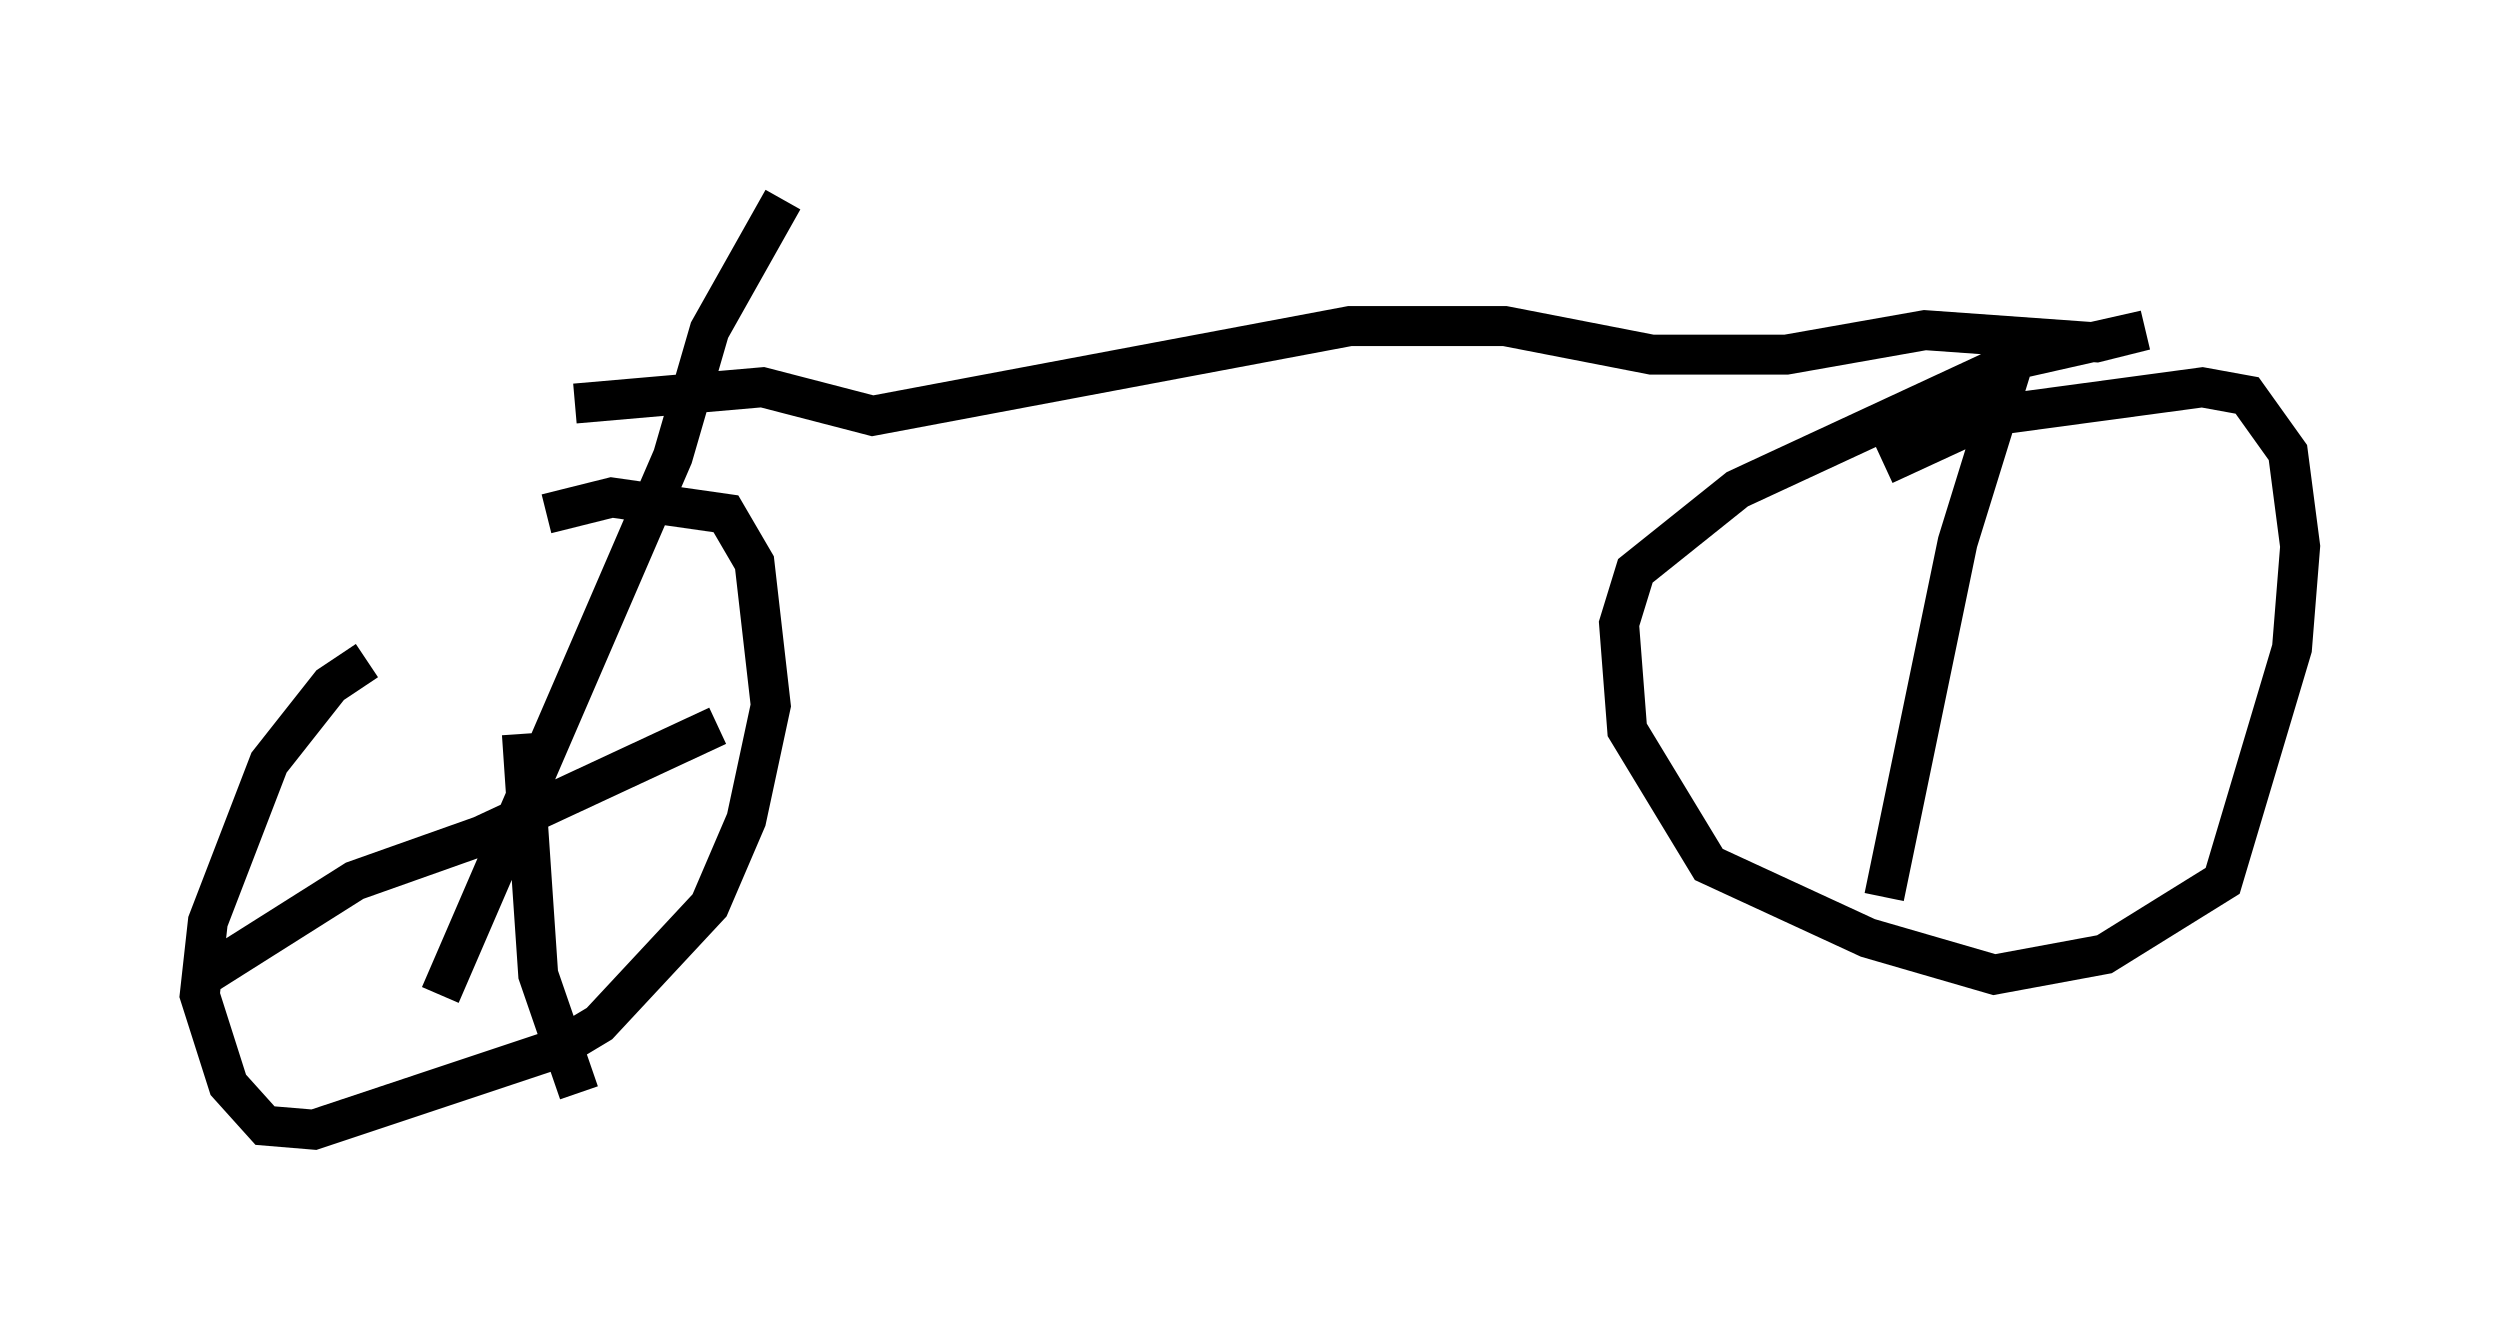 <?xml version="1.0" encoding="utf-8" ?>
<svg baseProfile="full" height="33.275" version="1.1" width="62.573" xmlns="http://www.w3.org/2000/svg" xmlns:ev="http://www.w3.org/2001/xml-events" xmlns:xlink="http://www.w3.org/1999/xlink"><defs /><rect fill="white" height="33.275" width="62.573" x="0" y="0" /><path d="M11.84, 14.698 m1.838, -1.838 l1.633, -0.408 2.858, 0.408 l0.715, 1.225 0.408, 3.573 l-0.613, 2.858 -0.919, 2.144 l-2.756, 2.96 -1.021, 0.613 l-6.125, 2.042 -1.225, -0.102 l-0.919, -1.021 -0.715, -2.246 l0.204, -1.838 1.531, -3.981 l1.531, -1.94 0.919, -0.613 m37.975, -4.9 l2.654, -1.225 5.308, -0.715 l1.123, 0.204 1.021, 1.429 l0.306, 2.348 -0.204, 2.552 l-1.735, 5.819 -2.96, 1.838 l-2.756, 0.51 -3.165, -0.919 l-3.981, -1.838 -2.042, -3.369 l-0.204, -2.654 0.408, -1.327 l2.552, -2.042 7.044, -3.267 l3.165, -0.715 -1.225, 0.306 l-4.288, -0.306 -3.471, 0.613 l-3.369, 0.0 -3.675, -0.715 l-3.879, 0.0 -11.944, 2.246 l-2.756, -0.715 -4.696, 0.408 m-1.327, 8.269 l0.408, 6.023 1.021, 2.96 m-9.494, -2.858 l3.879, -2.45 3.165, -1.123 l5.921, -2.756 m-6.942, 6.738 l5.819, -13.475 0.919, -3.165 l1.838, -3.267 m27.563, 17.456 l1.838, -8.881 1.327, -4.288 " fill="none" stroke="black" stroke-width="1" /></svg>